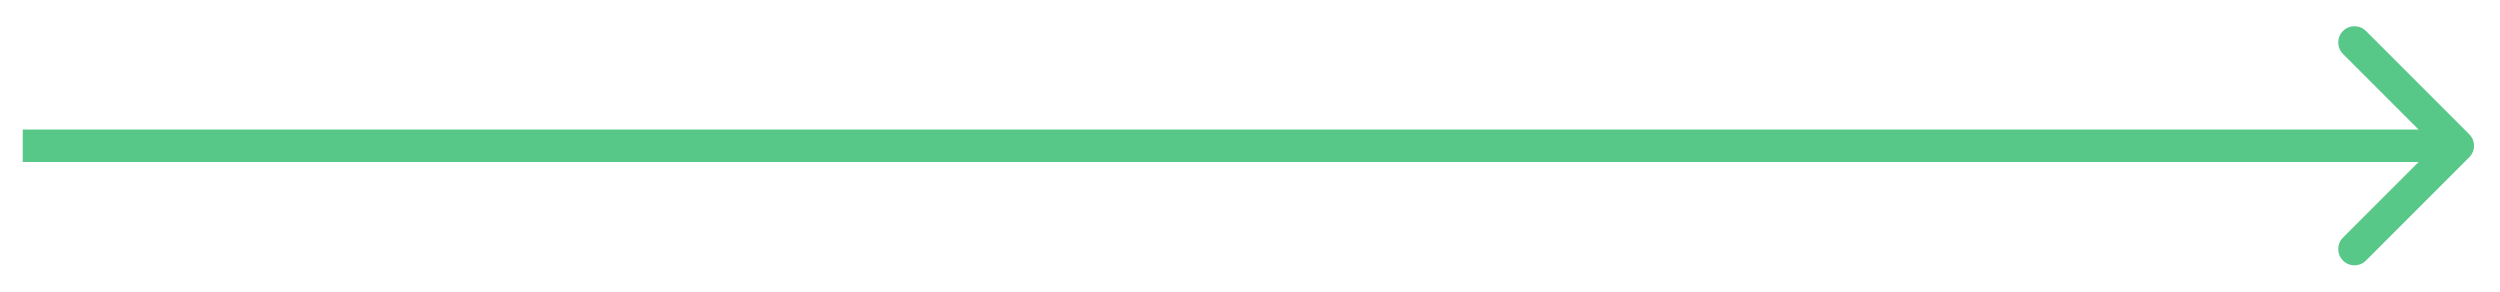 <svg width="77" height="9" viewBox="0 0 77 9" fill="none" xmlns="http://www.w3.org/2000/svg">
<path d="M76.053 4.843C76.249 4.648 76.249 4.331 76.053 4.136L72.871 0.954C72.676 0.759 72.36 0.759 72.164 0.954C71.969 1.149 71.969 1.466 72.164 1.661L74.993 4.49L72.164 7.318C71.969 7.513 71.969 7.83 72.164 8.025C72.36 8.221 72.676 8.221 72.871 8.025L76.053 4.843ZM0.7 4.99H75.7V3.99H0.7V4.99Z" fill="#58C889"/>
</svg>

